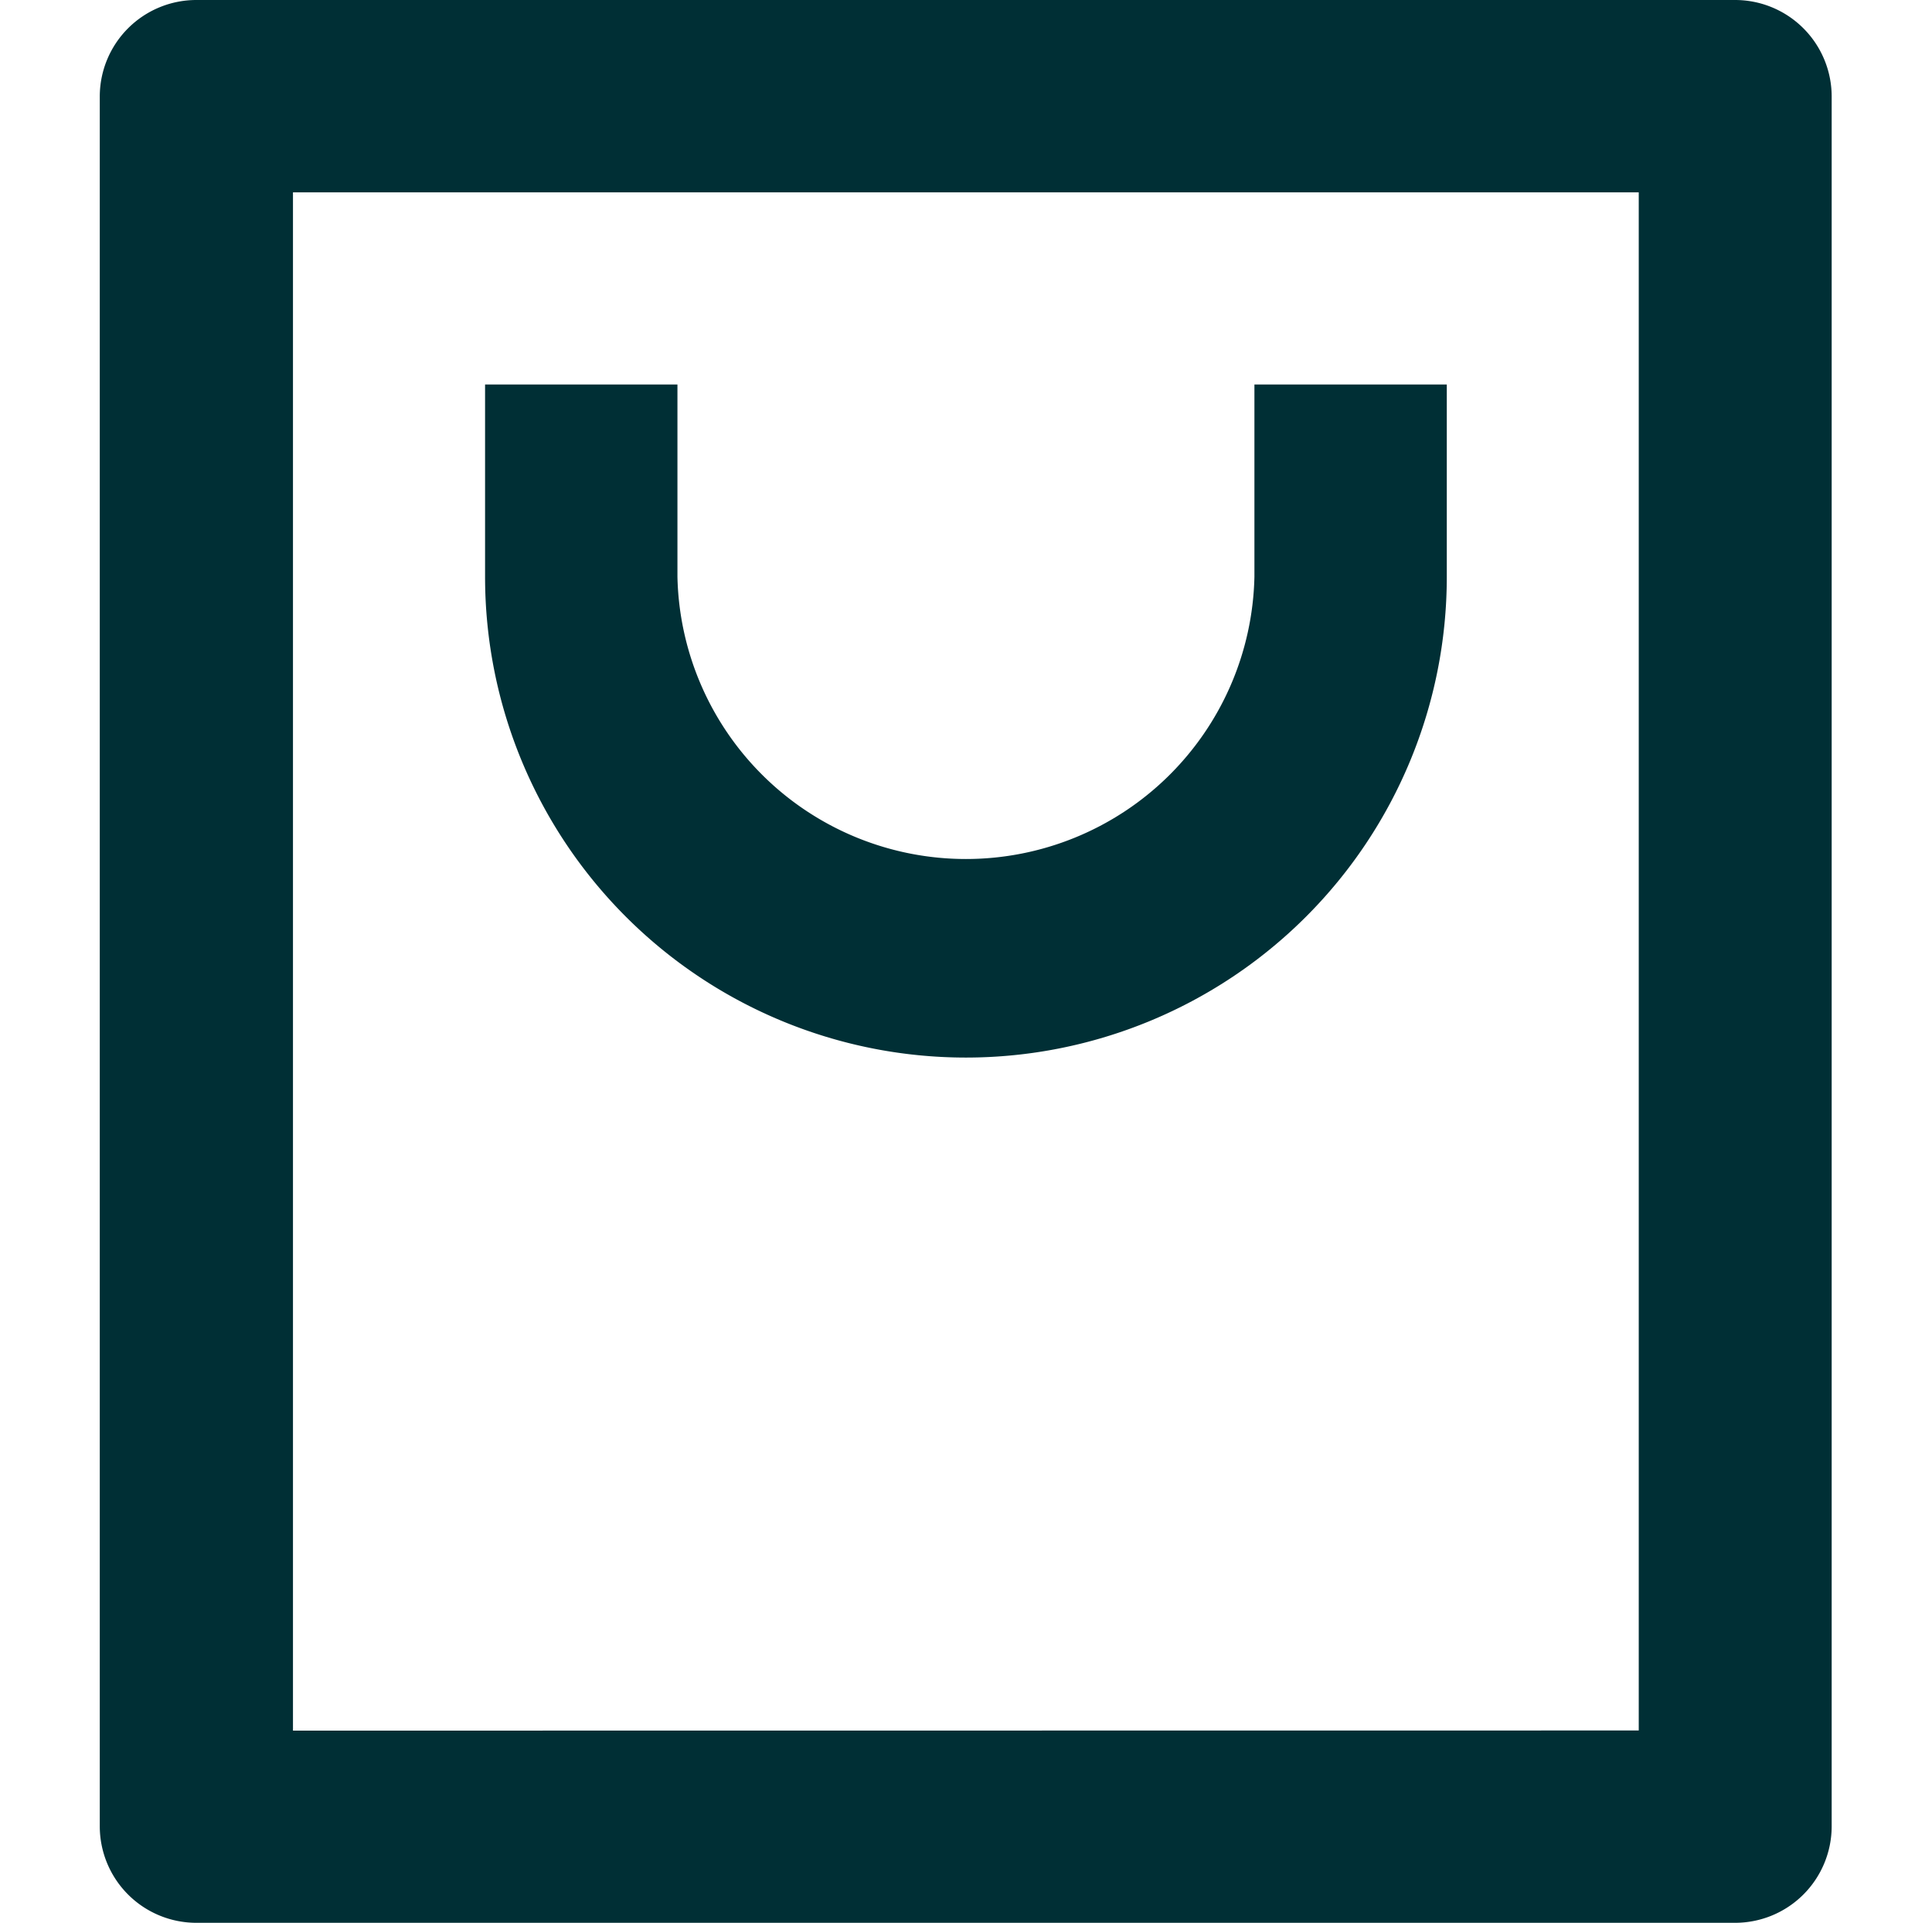 <svg id="shopping-bag-2-line" xmlns="http://www.w3.org/2000/svg" width="14" height="13.938" viewBox="0 0 14 13.938">
  <rect id="Rectangle_262" data-name="Rectangle 262" width="14" height="13.938" transform="translate(0 0)" fill="none"/>
  <path id="Path_12463" data-name="Path 12463" d="M14.852,15.937H3.7a.7.7,0,0,1-.7-.7V2.7A.7.7,0,0,1,3.7,2h11.15a.7.7,0,0,1,.7.7V15.241A.7.7,0,0,1,14.852,15.937Zm-.7-1.394V3.394H4.4v11.15ZM7.186,4.787V6.181a2.091,2.091,0,0,0,4.181,0V4.787h1.394V6.181a3.484,3.484,0,0,1-6.969,0V4.787Z" transform="translate(-2.277 -2)" fill="#002f35"/>
</svg>

